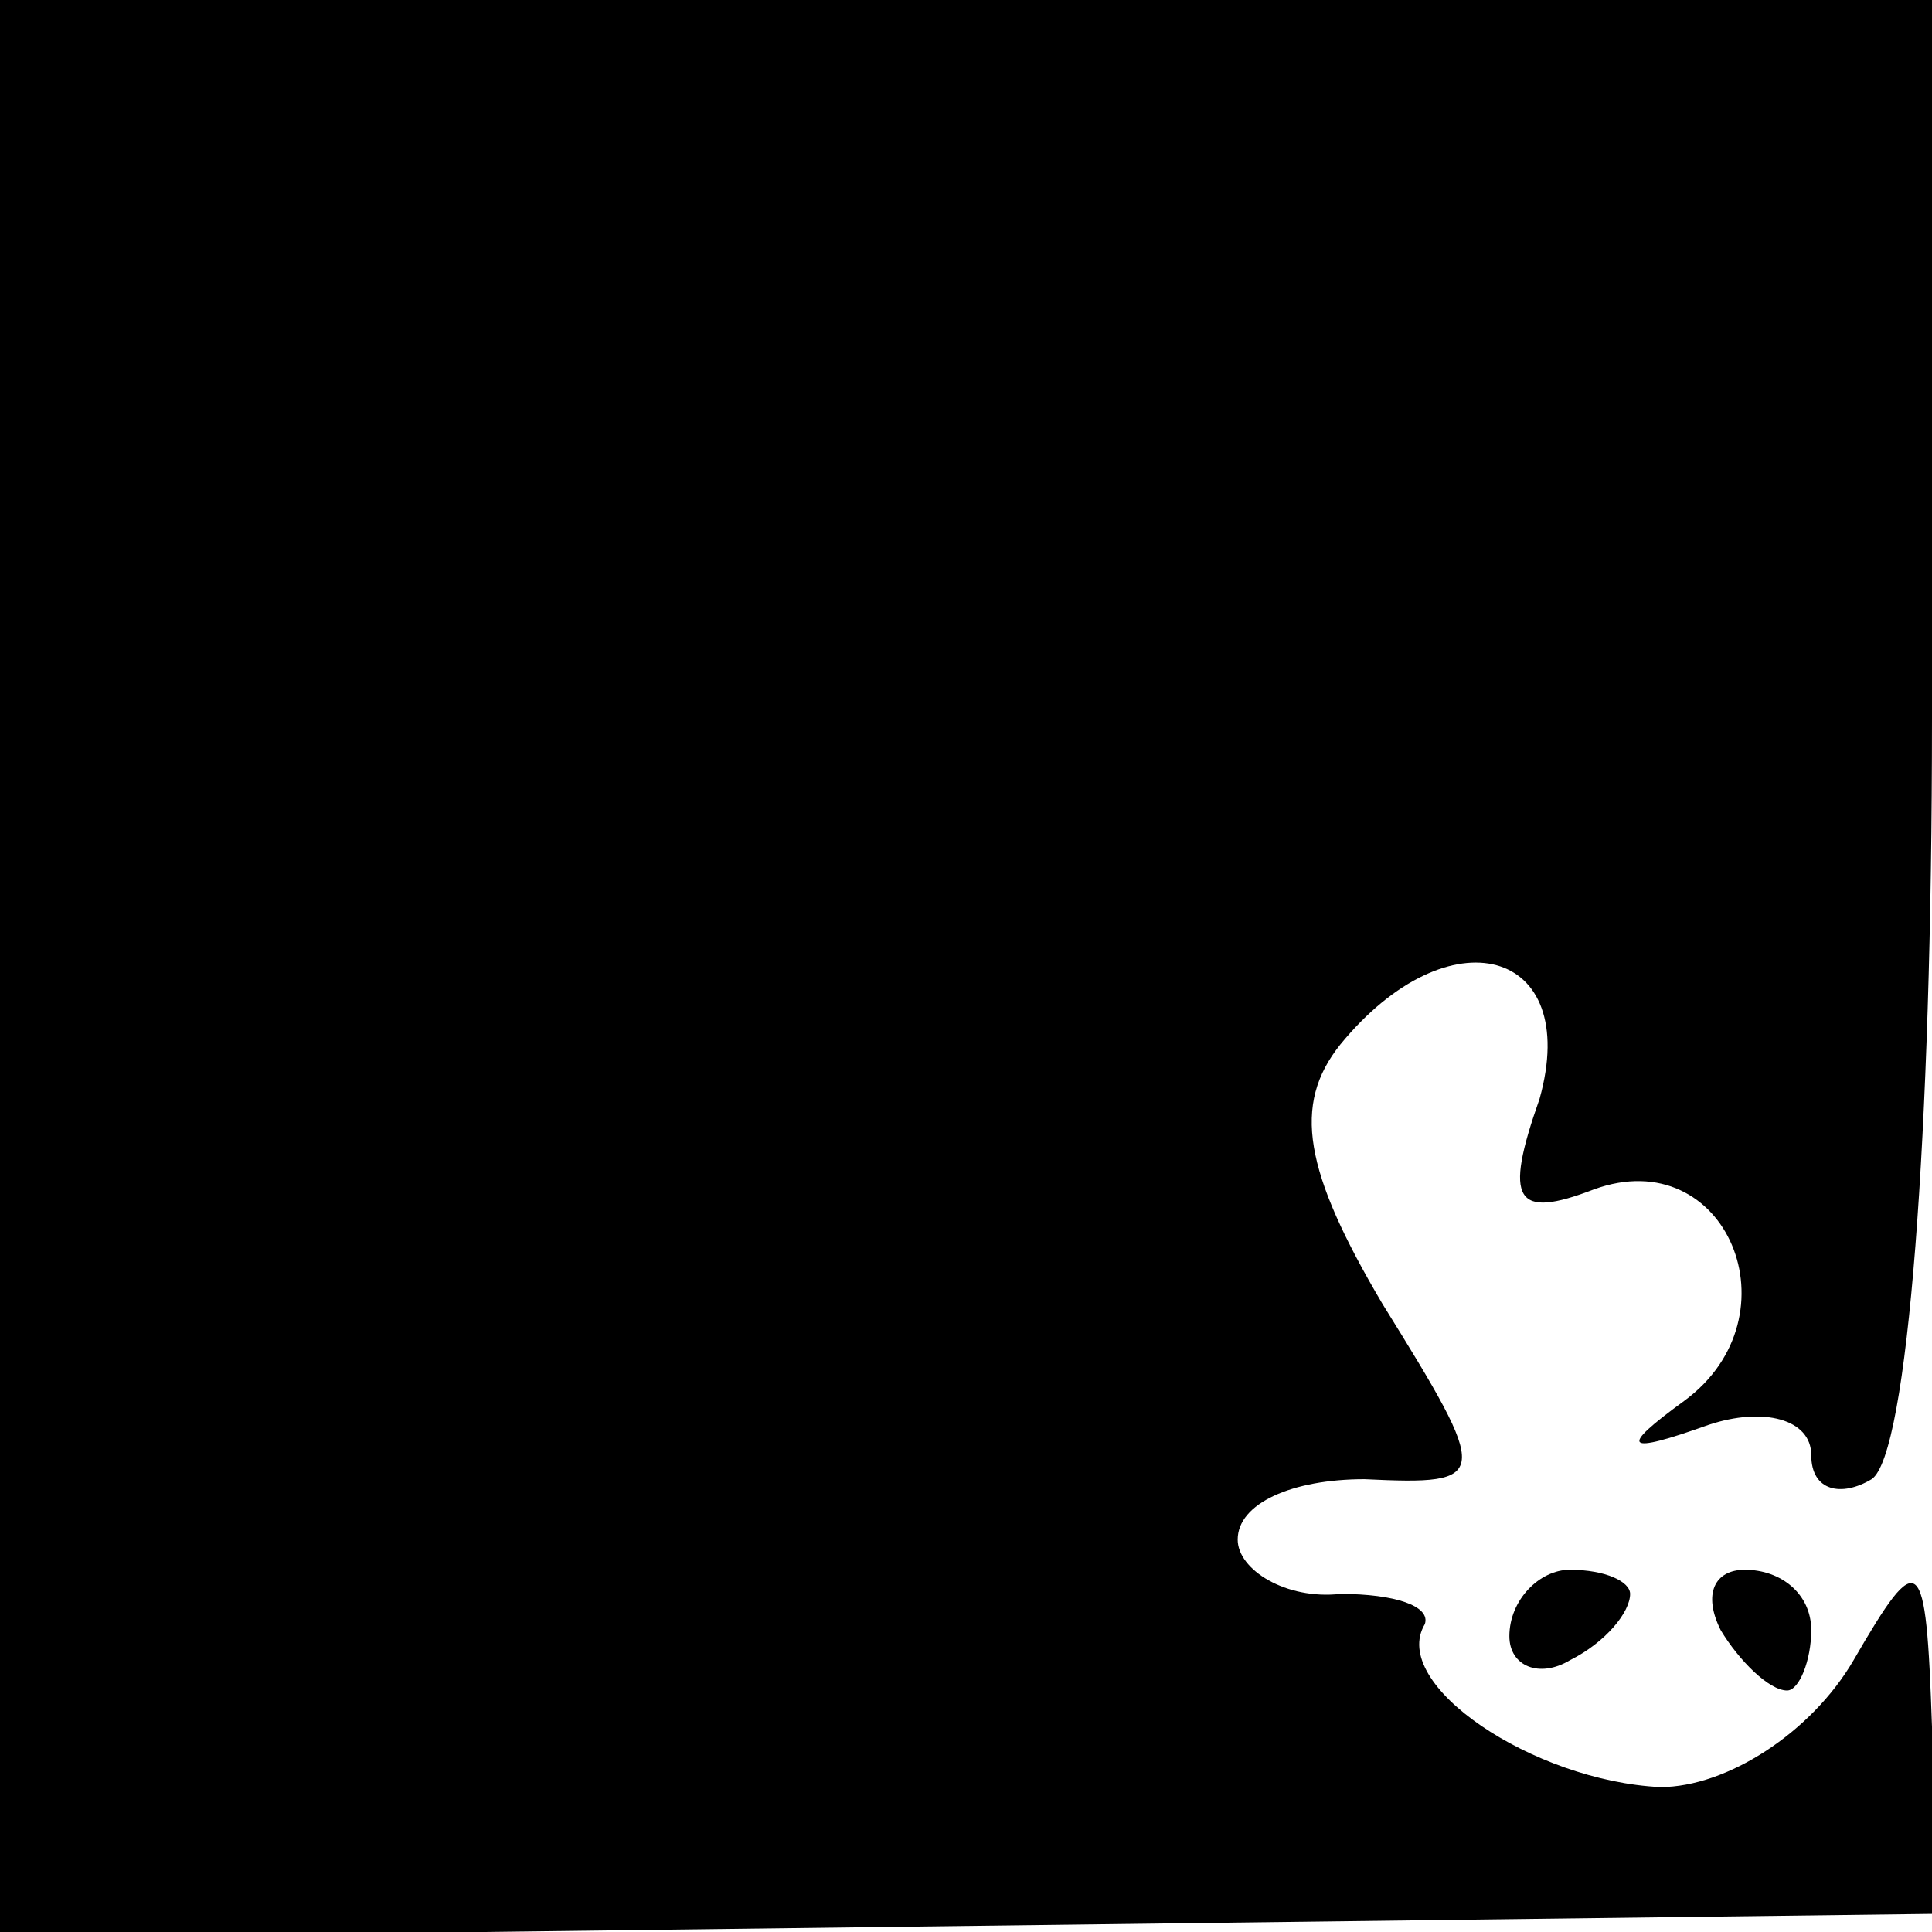 <?xml version="1.0" standalone="no"?>
<!DOCTYPE svg PUBLIC "-//W3C//DTD SVG 20010904//EN"
 "http://www.w3.org/TR/2001/REC-SVG-20010904/DTD/svg10.dtd">
<svg version="1.0" xmlns="http://www.w3.org/2000/svg"
 width="32pt" height="32pt" viewBox="0 0 32 32"
 preserveAspectRatio="xMidYMid meet">
<g transform="translate(0,32) scale(0.1,-0.1)"
fill="#000000" stroke="none">
<path fill="#000000" stroke="none" d="M0 159 l0 -160 160 2 160 2 0 31 c-1
29 -2 30 -13 11 -7 -12 -21 -21 -32 -21 -21 1 -45 17 -39 27 1 3 -5 5 -14 5
-9 -1 -17 4 -17 9 0 6 9 10 21 10 21 -1 21 0 3 29 -13 22 -15 33 -7 43 18 22
40 16 33 -9 -6 -17 -4 -20 9 -15 22 8 34 -21 15 -35 -11 -8 -10 -9 4 -4 9 3
17 1 17 -5 0 -6 5 -7 10 -4 6 4 10 57 10 126 l0 119 -160 0 -160 0 0 -161z"/>
<path fill="#000000" stroke="none" d="M250 49 c0 -5 5 -7 10 -4 6 3 10 8 10
11 0 2 -4 4 -10 4 -5 0 -10 -5 -10 -11z"/>
<path fill="#000000" stroke="none" d="M285 50 c3 -5 8 -10 11 -10 2 0 4 5 4
10 0 6 -5 10 -11 10 -5 0 -7 -4 -4 -10z"/>
</g>
</svg>
